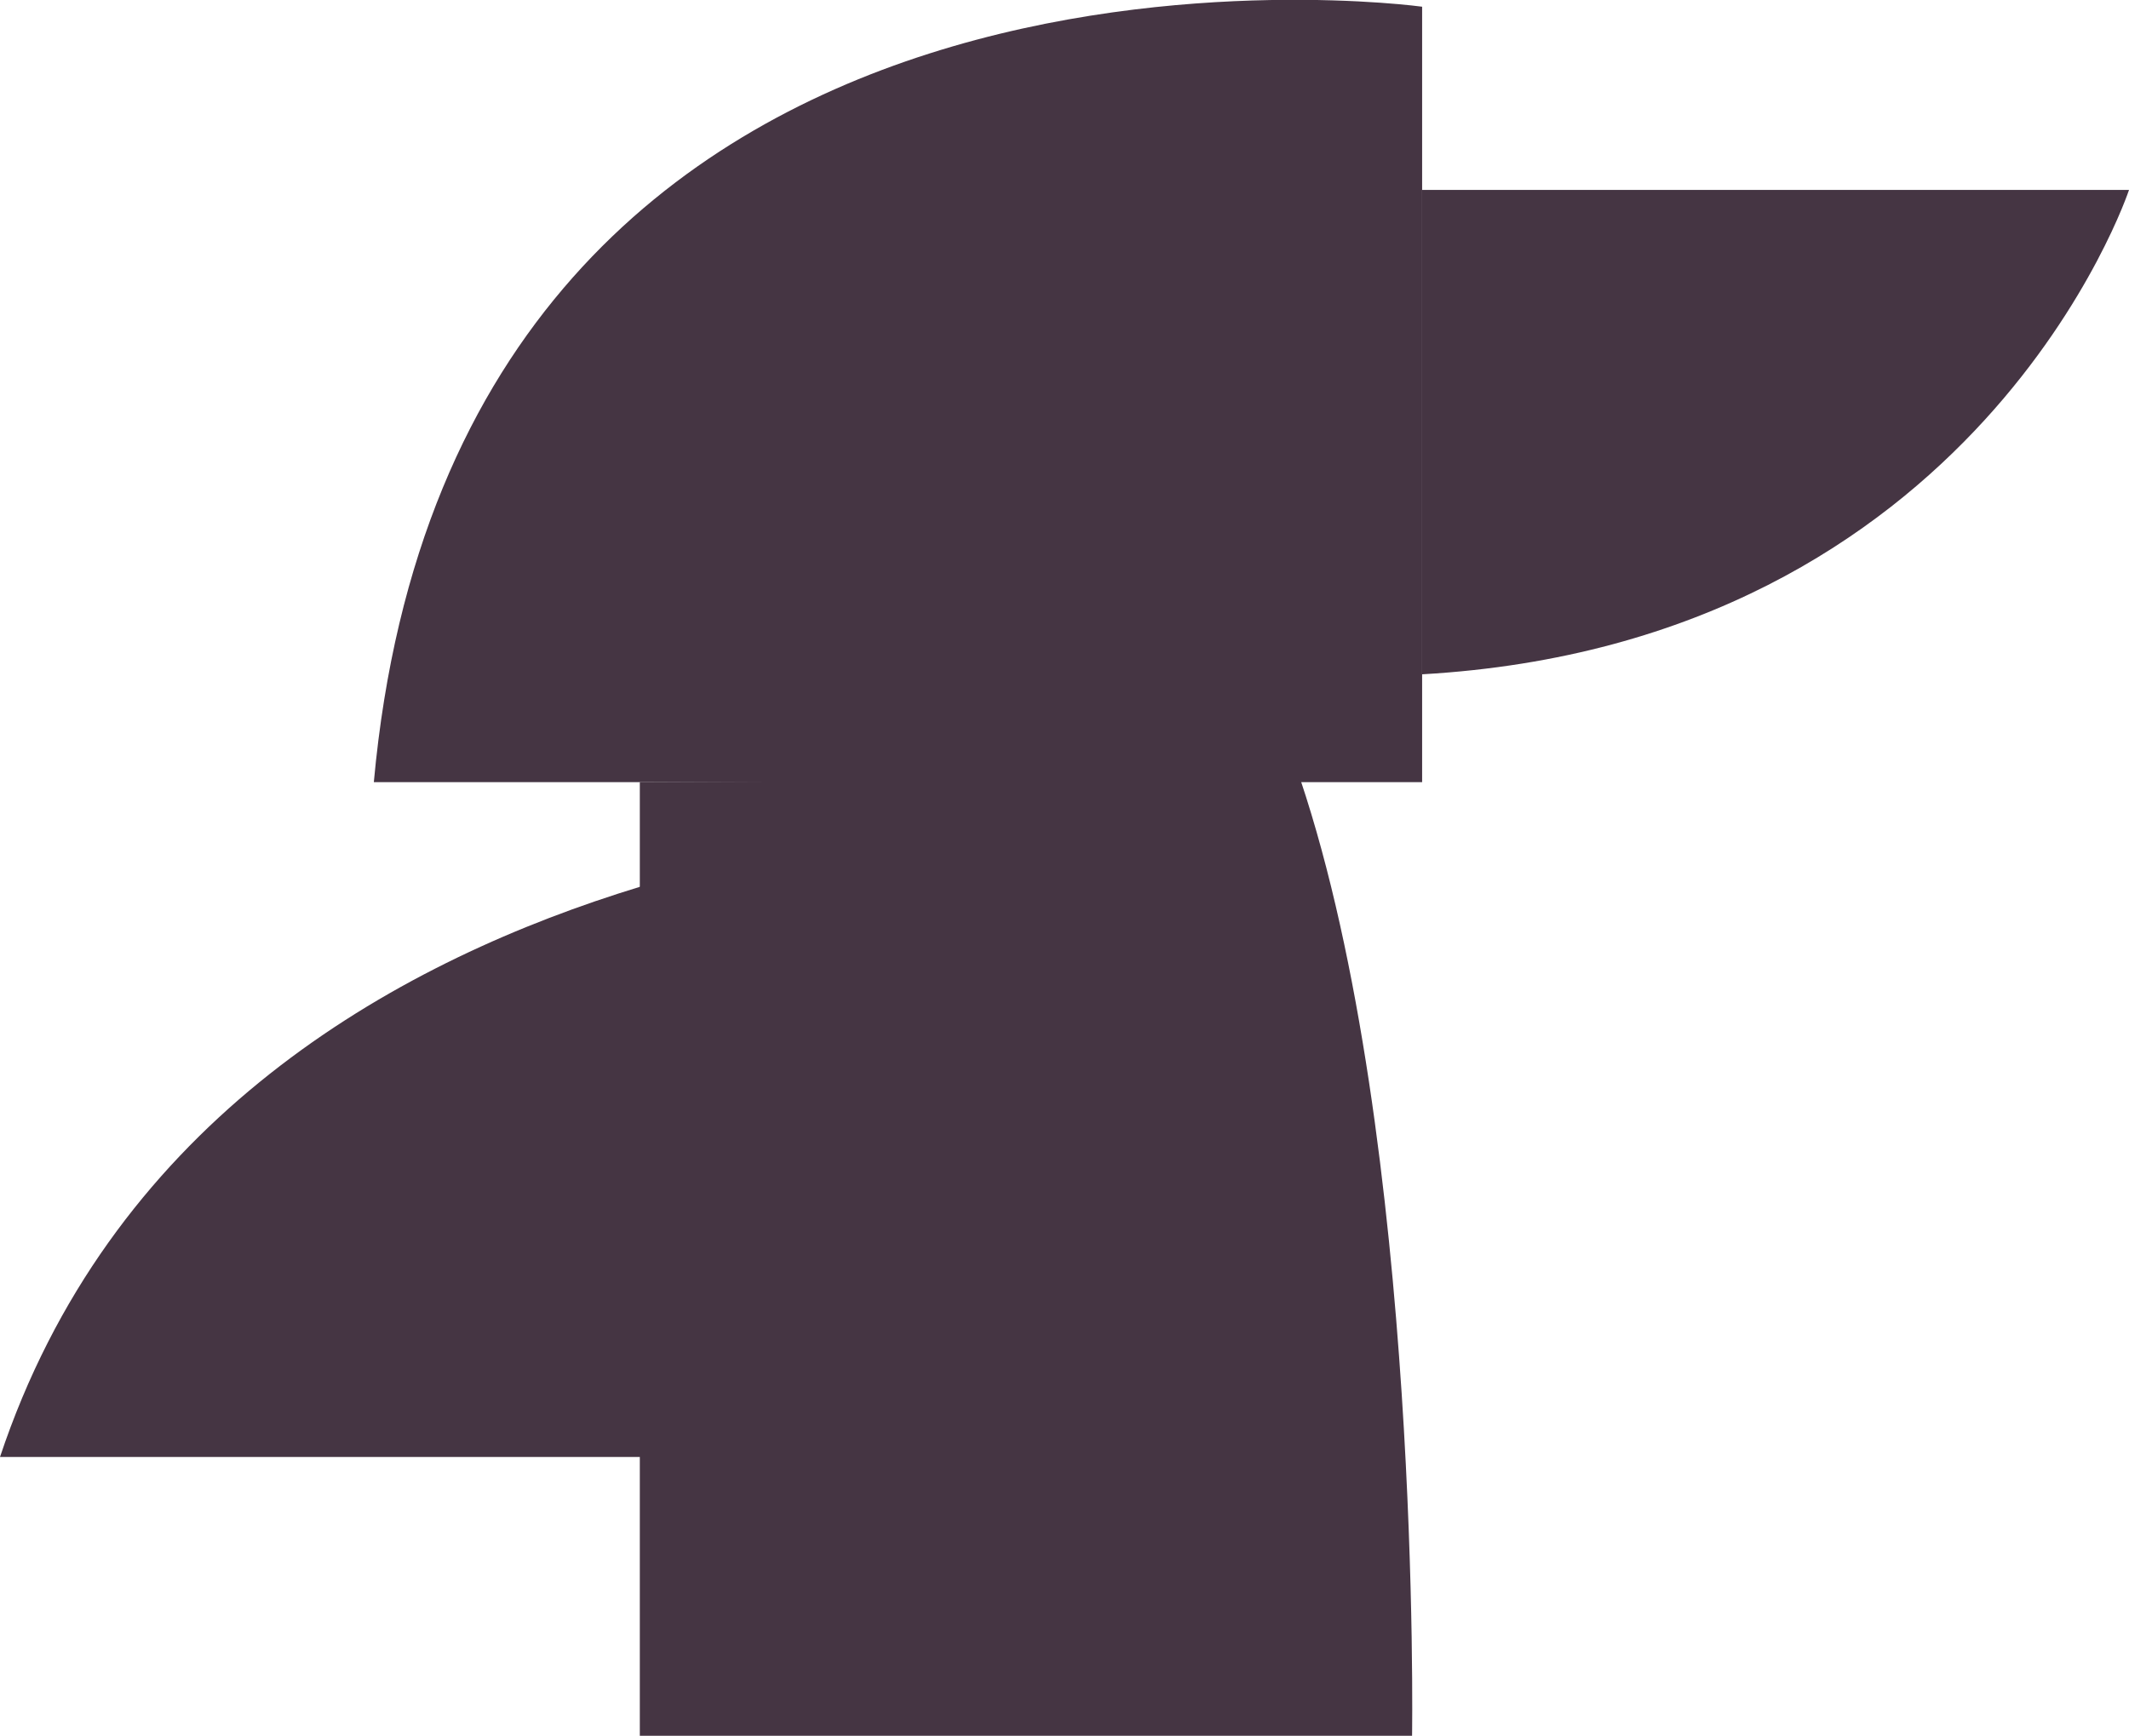 <svg xmlns="http://www.w3.org/2000/svg" viewBox="0 0 38.1 31.07"><defs><style>.cls-1{fill:#453543;}</style></defs><title>Fitto-figuras</title><g id="Capa_2" data-name="Capa 2"><g id="Capa_1-2" data-name="Capa 1"><path class="cls-1" d="M25.45,14V.12S8.18-2.27,6.69,14Z"/><path class="cls-1" d="M25.45,3.4H38.1s-2.68,8.1-12.65,8.67Z"/><path class="cls-1" d="M11.45,14V31.07H25.27s.17-10.64-2-17.12Z"/><path class="cls-1" d="M0,26.08H19.19V14.67S3.89,14.41,0,26.08Z"/></g></g></svg>